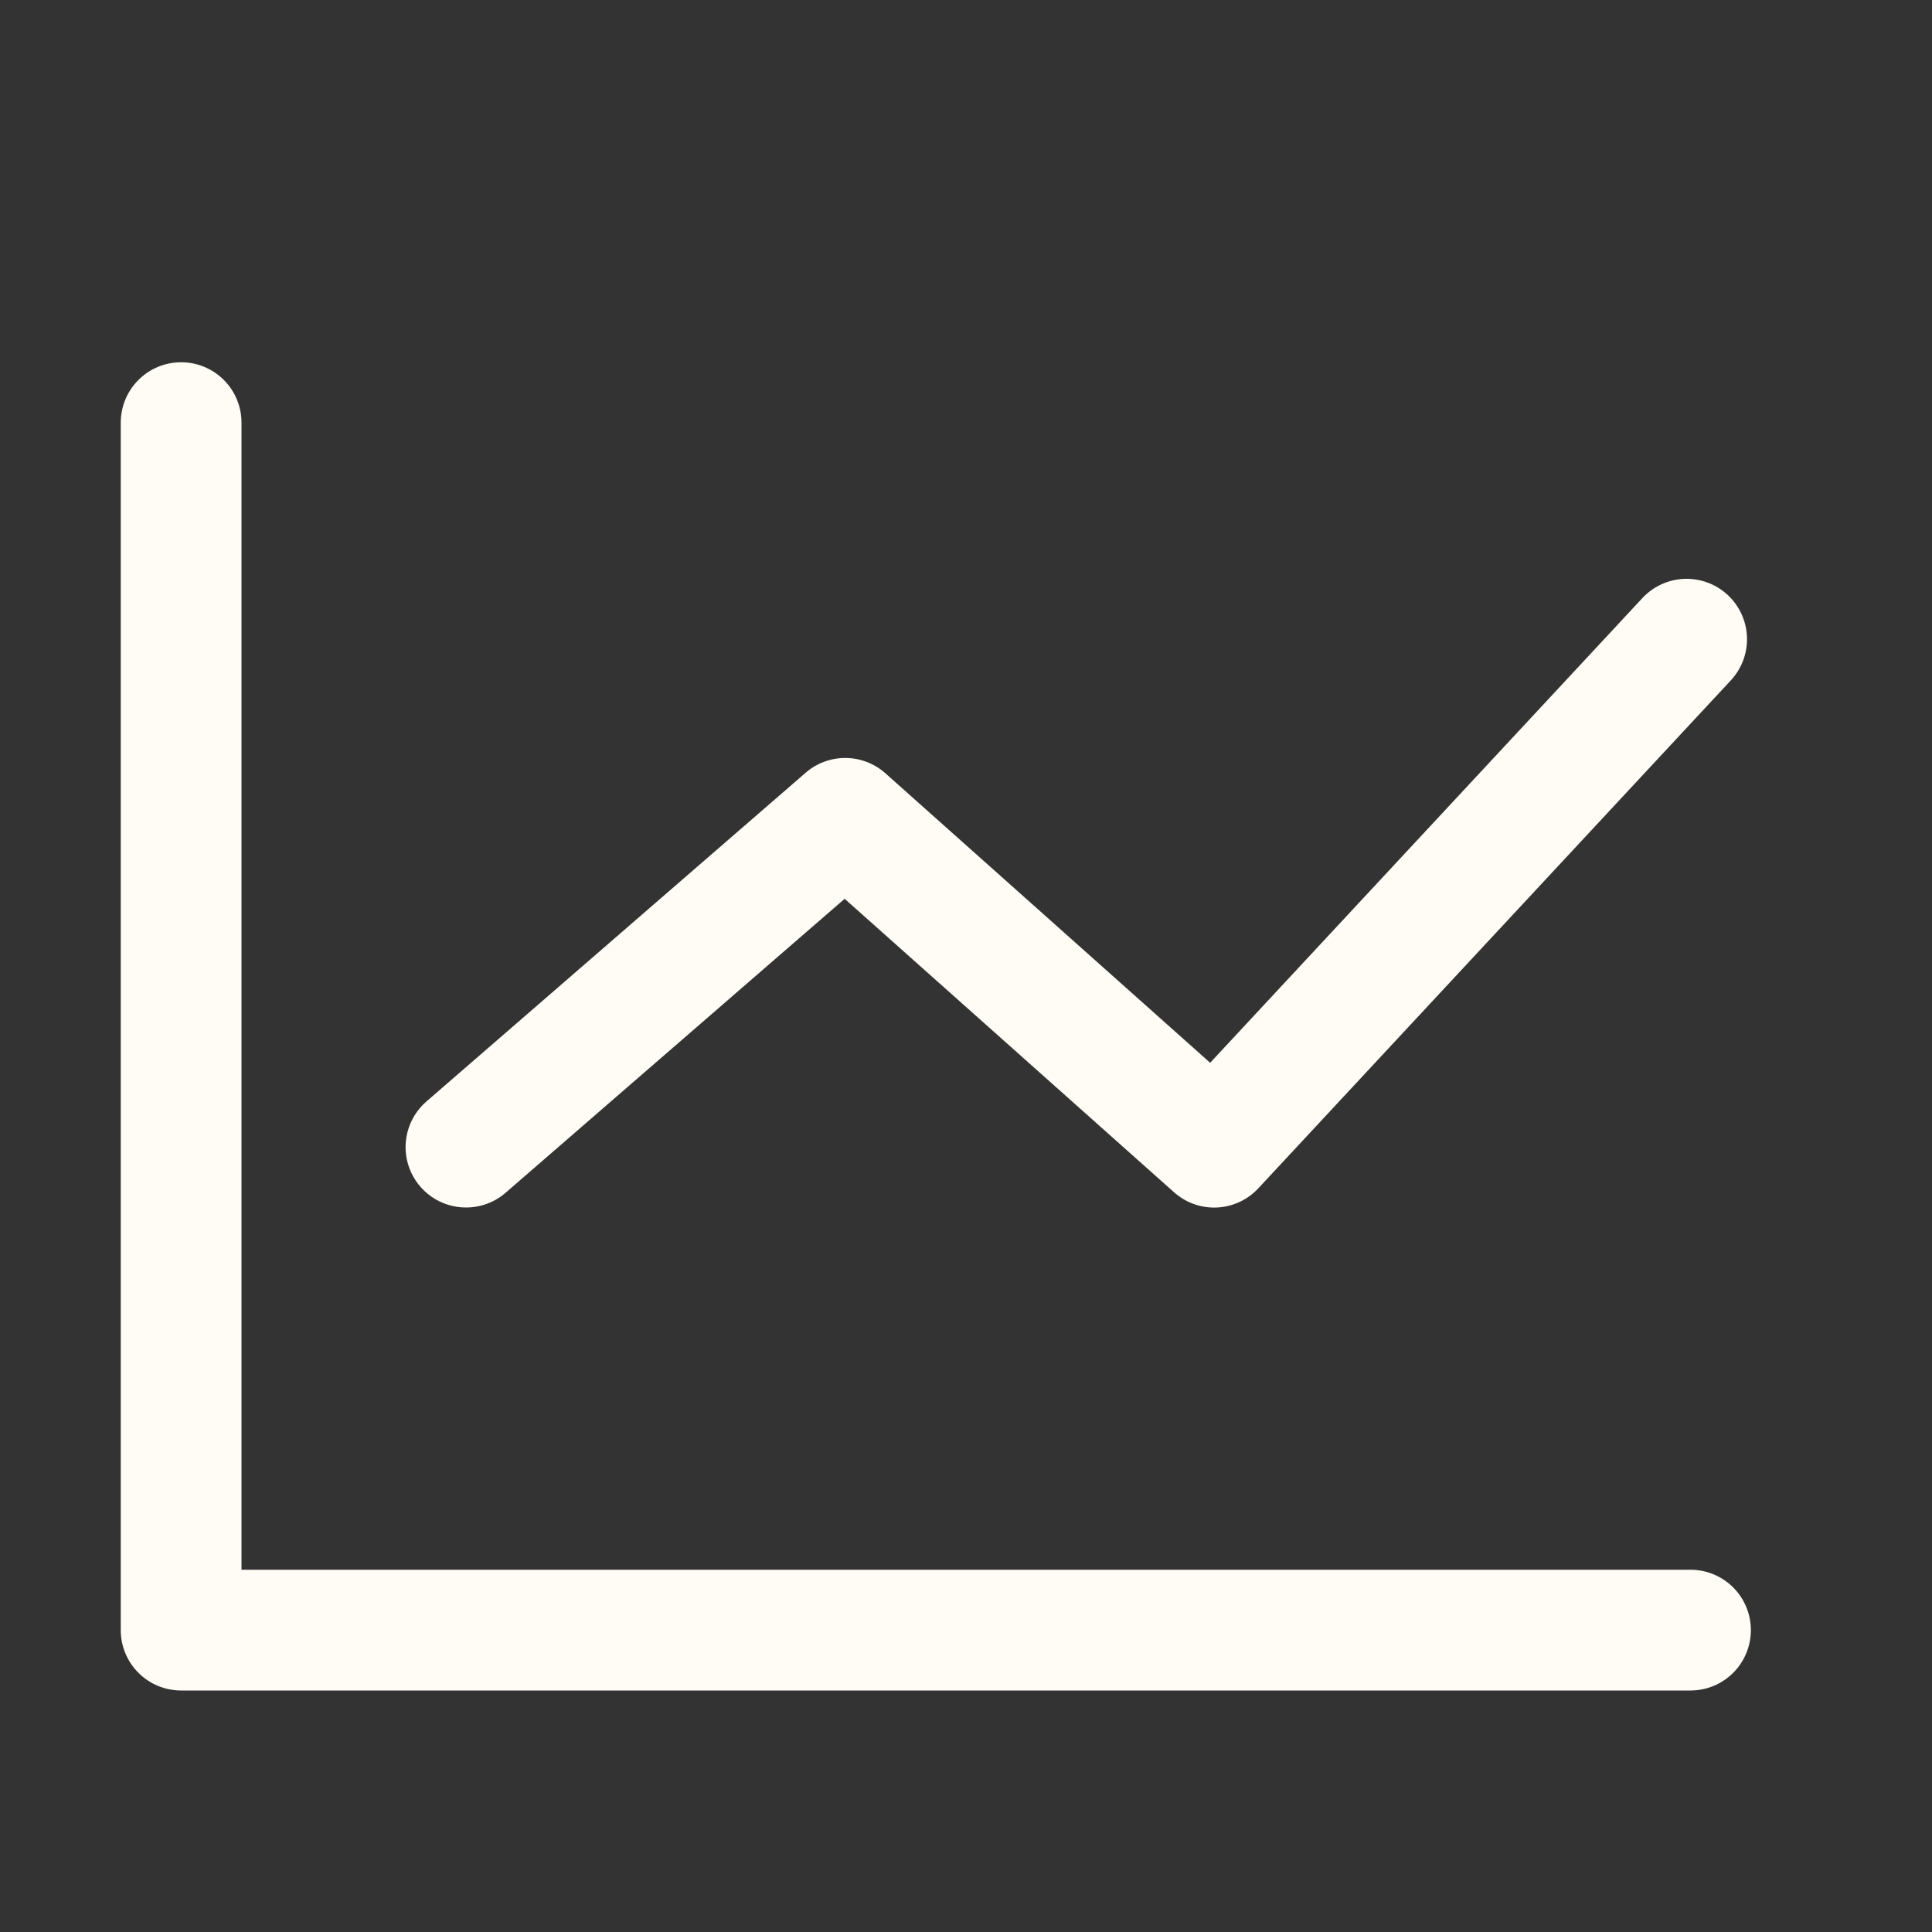 <svg width="145" height="145" viewBox="0 0 145 145" fill="none" xmlns="http://www.w3.org/2000/svg">
<rect x="0" y="0" width="145" height="145" fill="#333333" stroke="none"/>
<path d="M126.875 126.875H13.594C12.392 126.875 11.239 126.398 10.39 125.548C9.54 124.698 9.062 123.546 9.062 122.344V31.719C9.062 30.517 9.54 29.364 10.39 28.515C11.239 27.665 12.392 27.188 13.594 27.188C14.796 27.188 15.948 27.665 16.798 28.515C17.648 29.364 18.125 30.517 18.125 31.719V117.812H126.875C128.077 117.812 129.229 118.29 130.079 119.14C130.929 119.989 131.406 121.142 131.406 122.344C131.406 123.546 130.929 124.698 130.079 125.548C129.229 126.398 128.077 126.875 126.875 126.875Z" fill="#FFFBF5"/>
<path d="M34.977 90.625C34.052 90.626 33.15 90.345 32.39 89.818C31.63 89.292 31.049 88.545 30.726 87.679C30.402 86.813 30.351 85.869 30.58 84.973C30.808 84.078 31.305 83.273 32.004 82.668L60.465 57.995C61.297 57.273 62.364 56.879 63.466 56.887C64.567 56.894 65.629 57.303 66.451 58.036L90.824 79.763L123.264 44.886C124.083 44.006 125.218 43.487 126.419 43.444C127.621 43.401 128.79 43.836 129.671 44.655C130.551 45.474 131.07 46.61 131.113 47.811C131.157 49.013 130.721 50.182 129.902 51.063L94.44 89.184C93.634 90.053 92.519 90.57 91.335 90.626C90.152 90.681 88.993 90.269 88.11 89.478L63.392 67.457L37.94 89.524C37.117 90.236 36.065 90.627 34.977 90.625Z" fill="#FFFBF5"/>
</svg>
